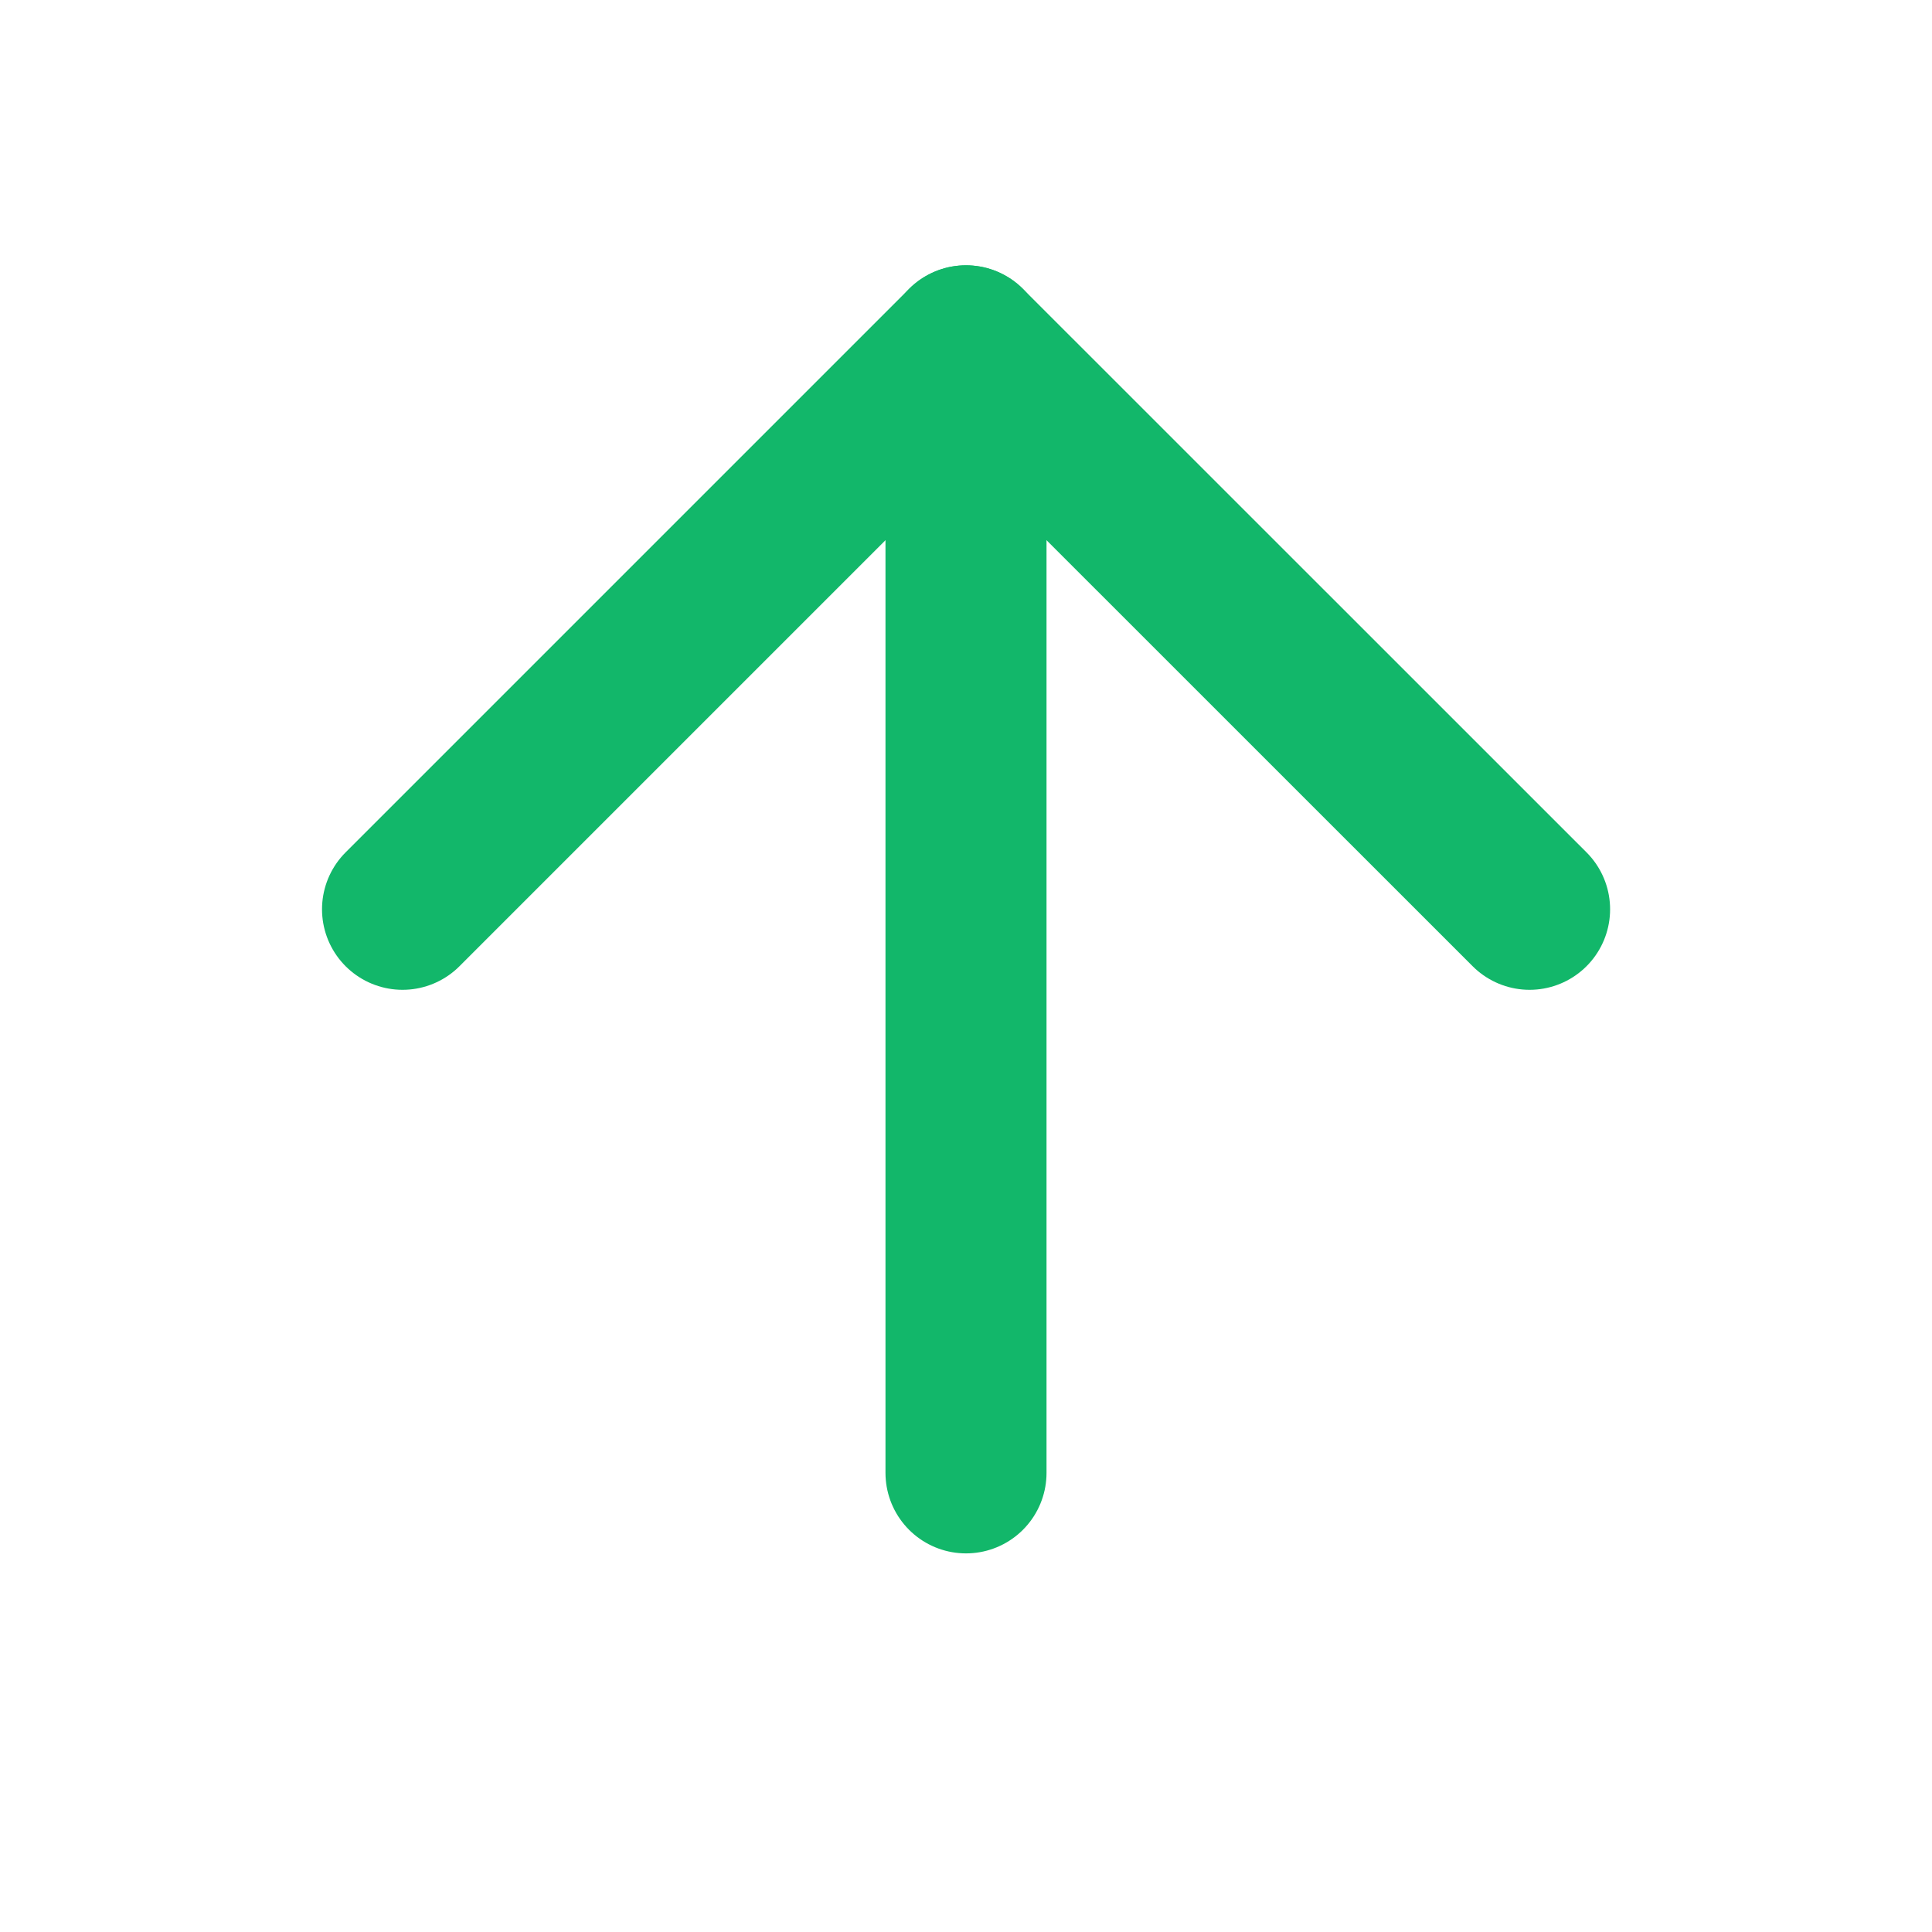 <svg width="17" height="17" viewBox="0 0 17 17" fill="none" xmlns="http://www.w3.org/2000/svg">
<path d="M8.5 3.043L8.5 12.96" stroke="#12B76A" stroke-width="1.417" stroke-linecap="round" stroke-linejoin="round"/>
<path d="M13.459 8.001L8.5 3.043L3.542 8.001" stroke="#12B76A" stroke-width="1.417" stroke-linecap="round" stroke-linejoin="round"/>
</svg>
